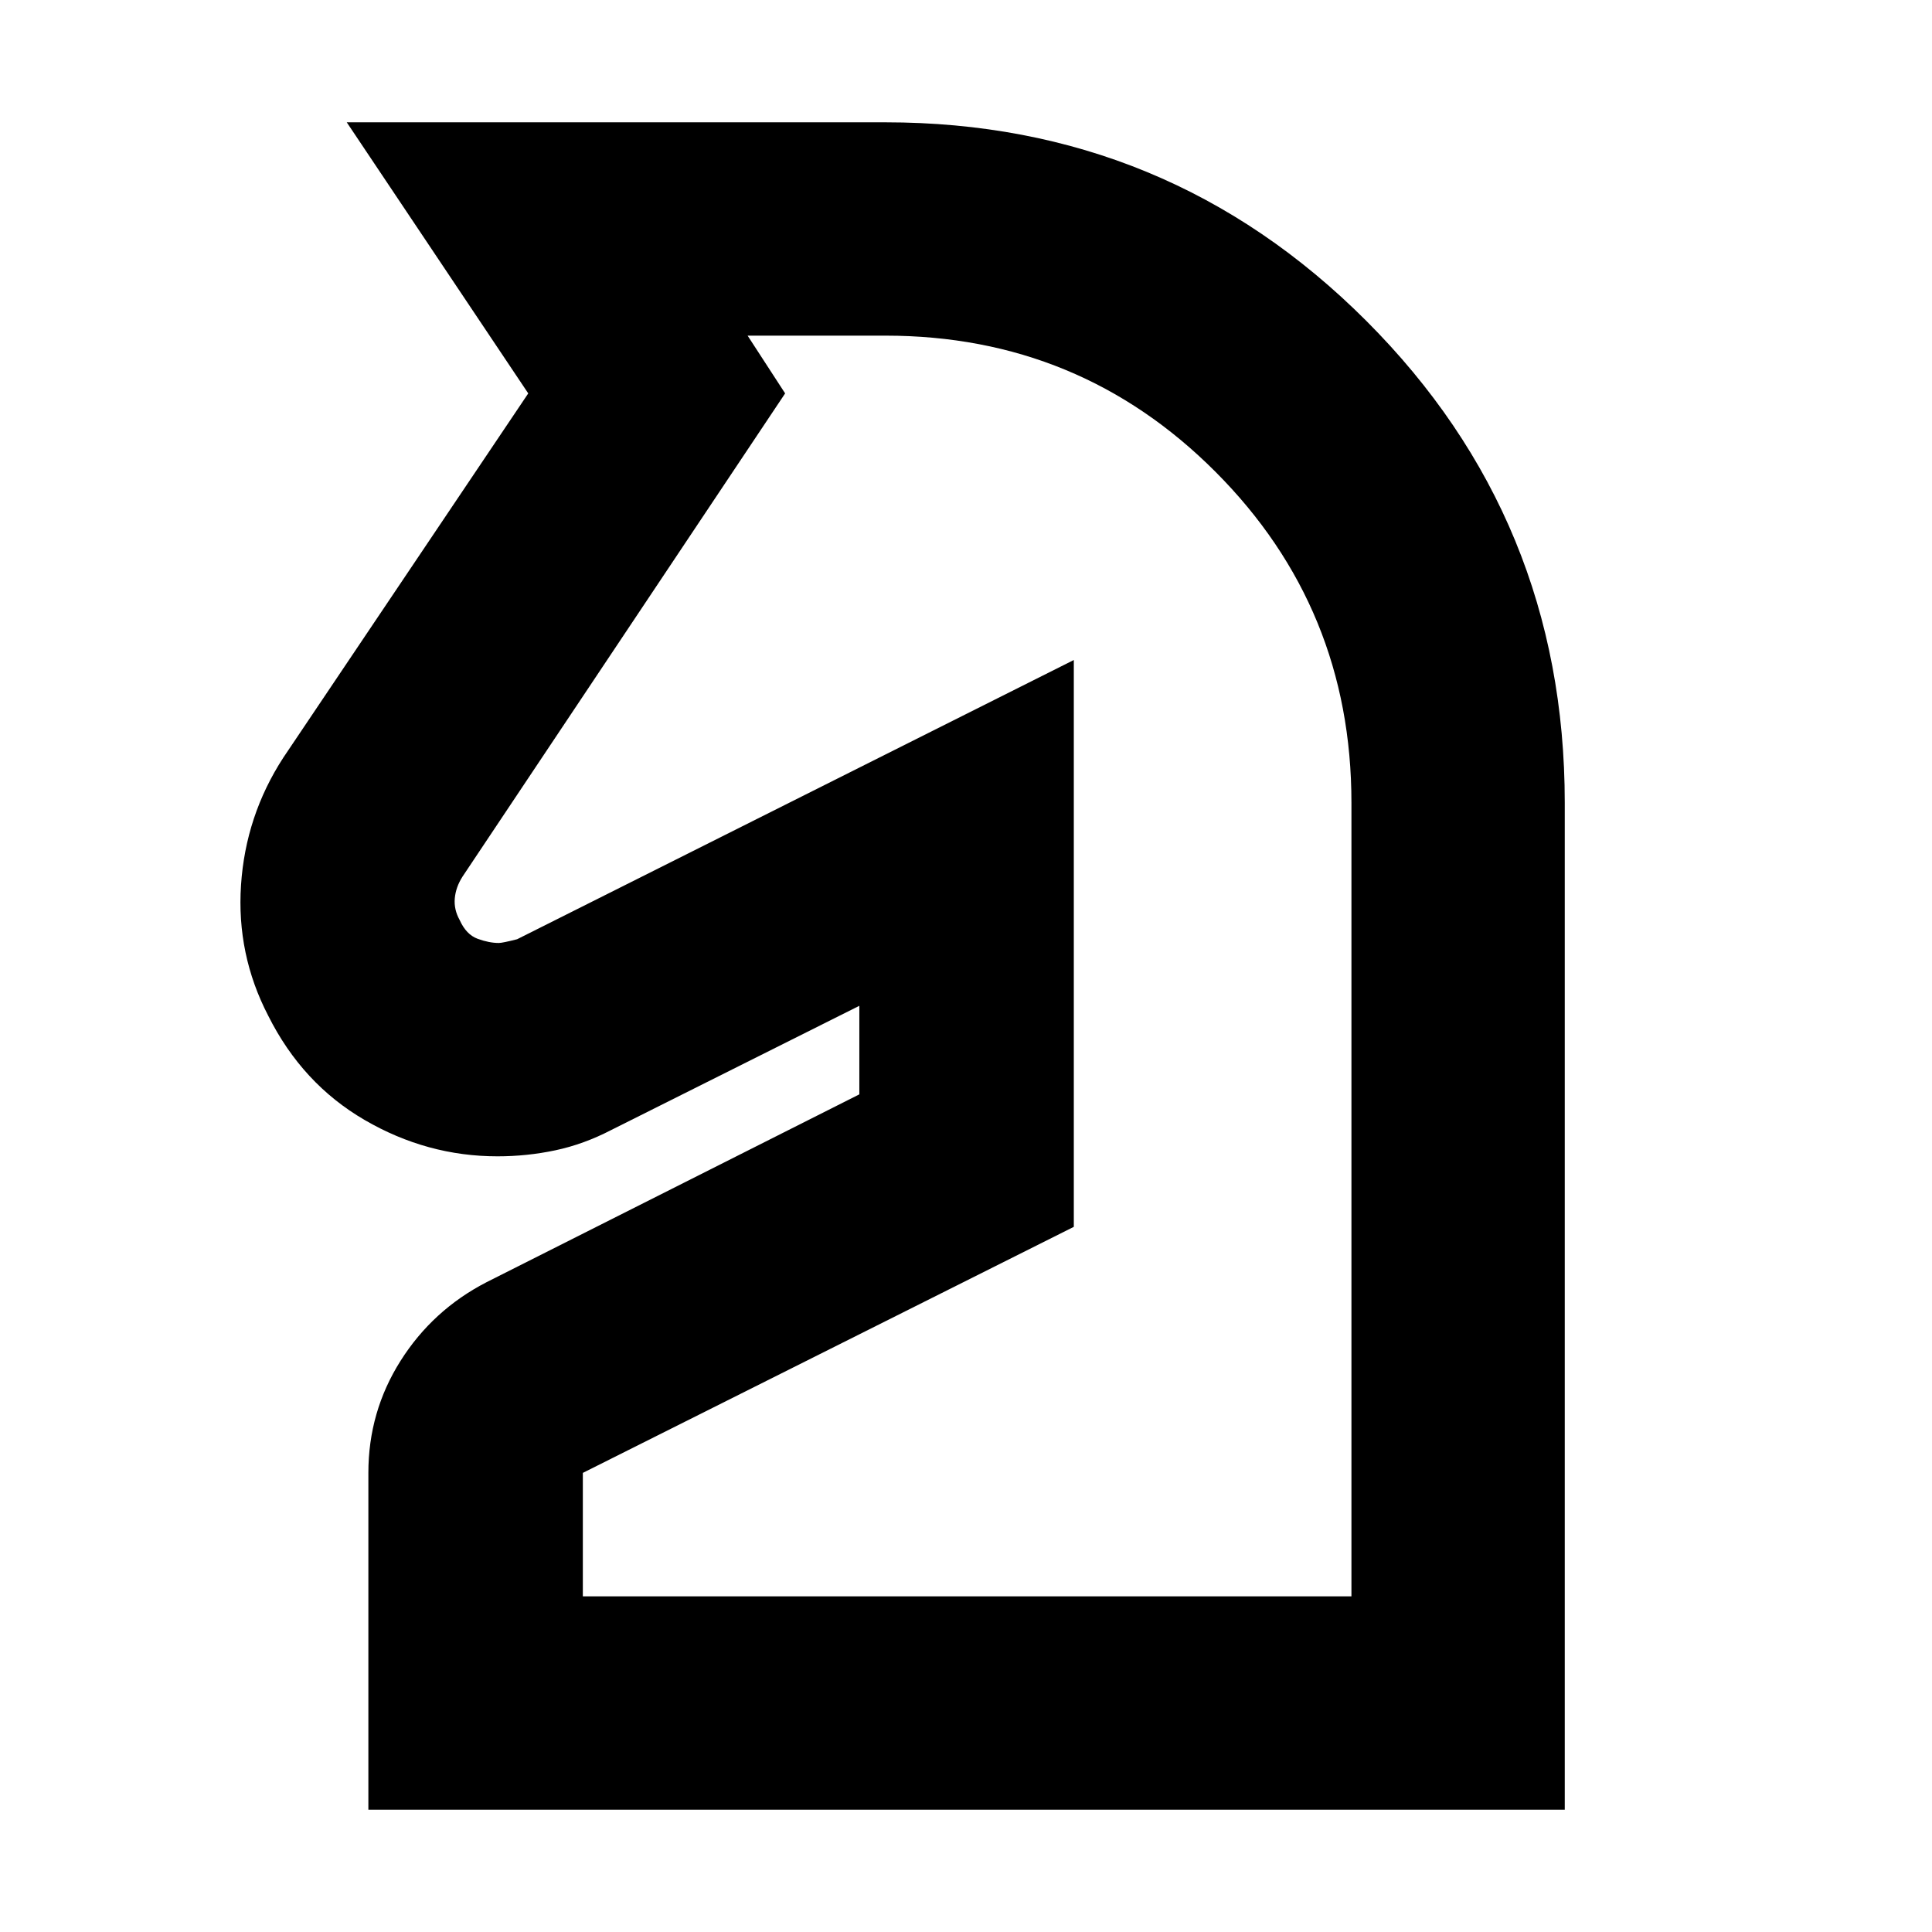 <svg xmlns="http://www.w3.org/2000/svg" height="24" viewBox="0 -960 960 960" width="24"><path d="M183.04-60.78v-167.35q0-30.35 15.96-55.63t42.74-39.11L427-416.22v-44l-123.17 61.66q-13.7 7.13-27.83 10.13-14.13 3-28.8 3-34.97 0-65.99-18.04-31.02-18.03-47.94-51.84-15.79-30.43-13.51-64.89 2.28-34.45 20.98-63.28l121.74-181.04-90.18-134.7H440q140.28 0 238.9 98.65 98.62 98.66 98.62 239.44v500.35H183.04Zm106.57-106h381.91v-394.35q0-96.7-67.53-164.4-67.52-67.69-163.99-67.69h-68.52l18.65 28.7-160.35 240.17q-3.3 5.18-3.8 10.74-.5 5.56 2.44 10.8 3.23 7.2 8.91 9.29 5.67 2.08 10.52 2.08 1.82 0 9.11-1.86l276.61-138.74v281.65L289.61-228.13v61.35ZM427-460.22Z"/></svg>